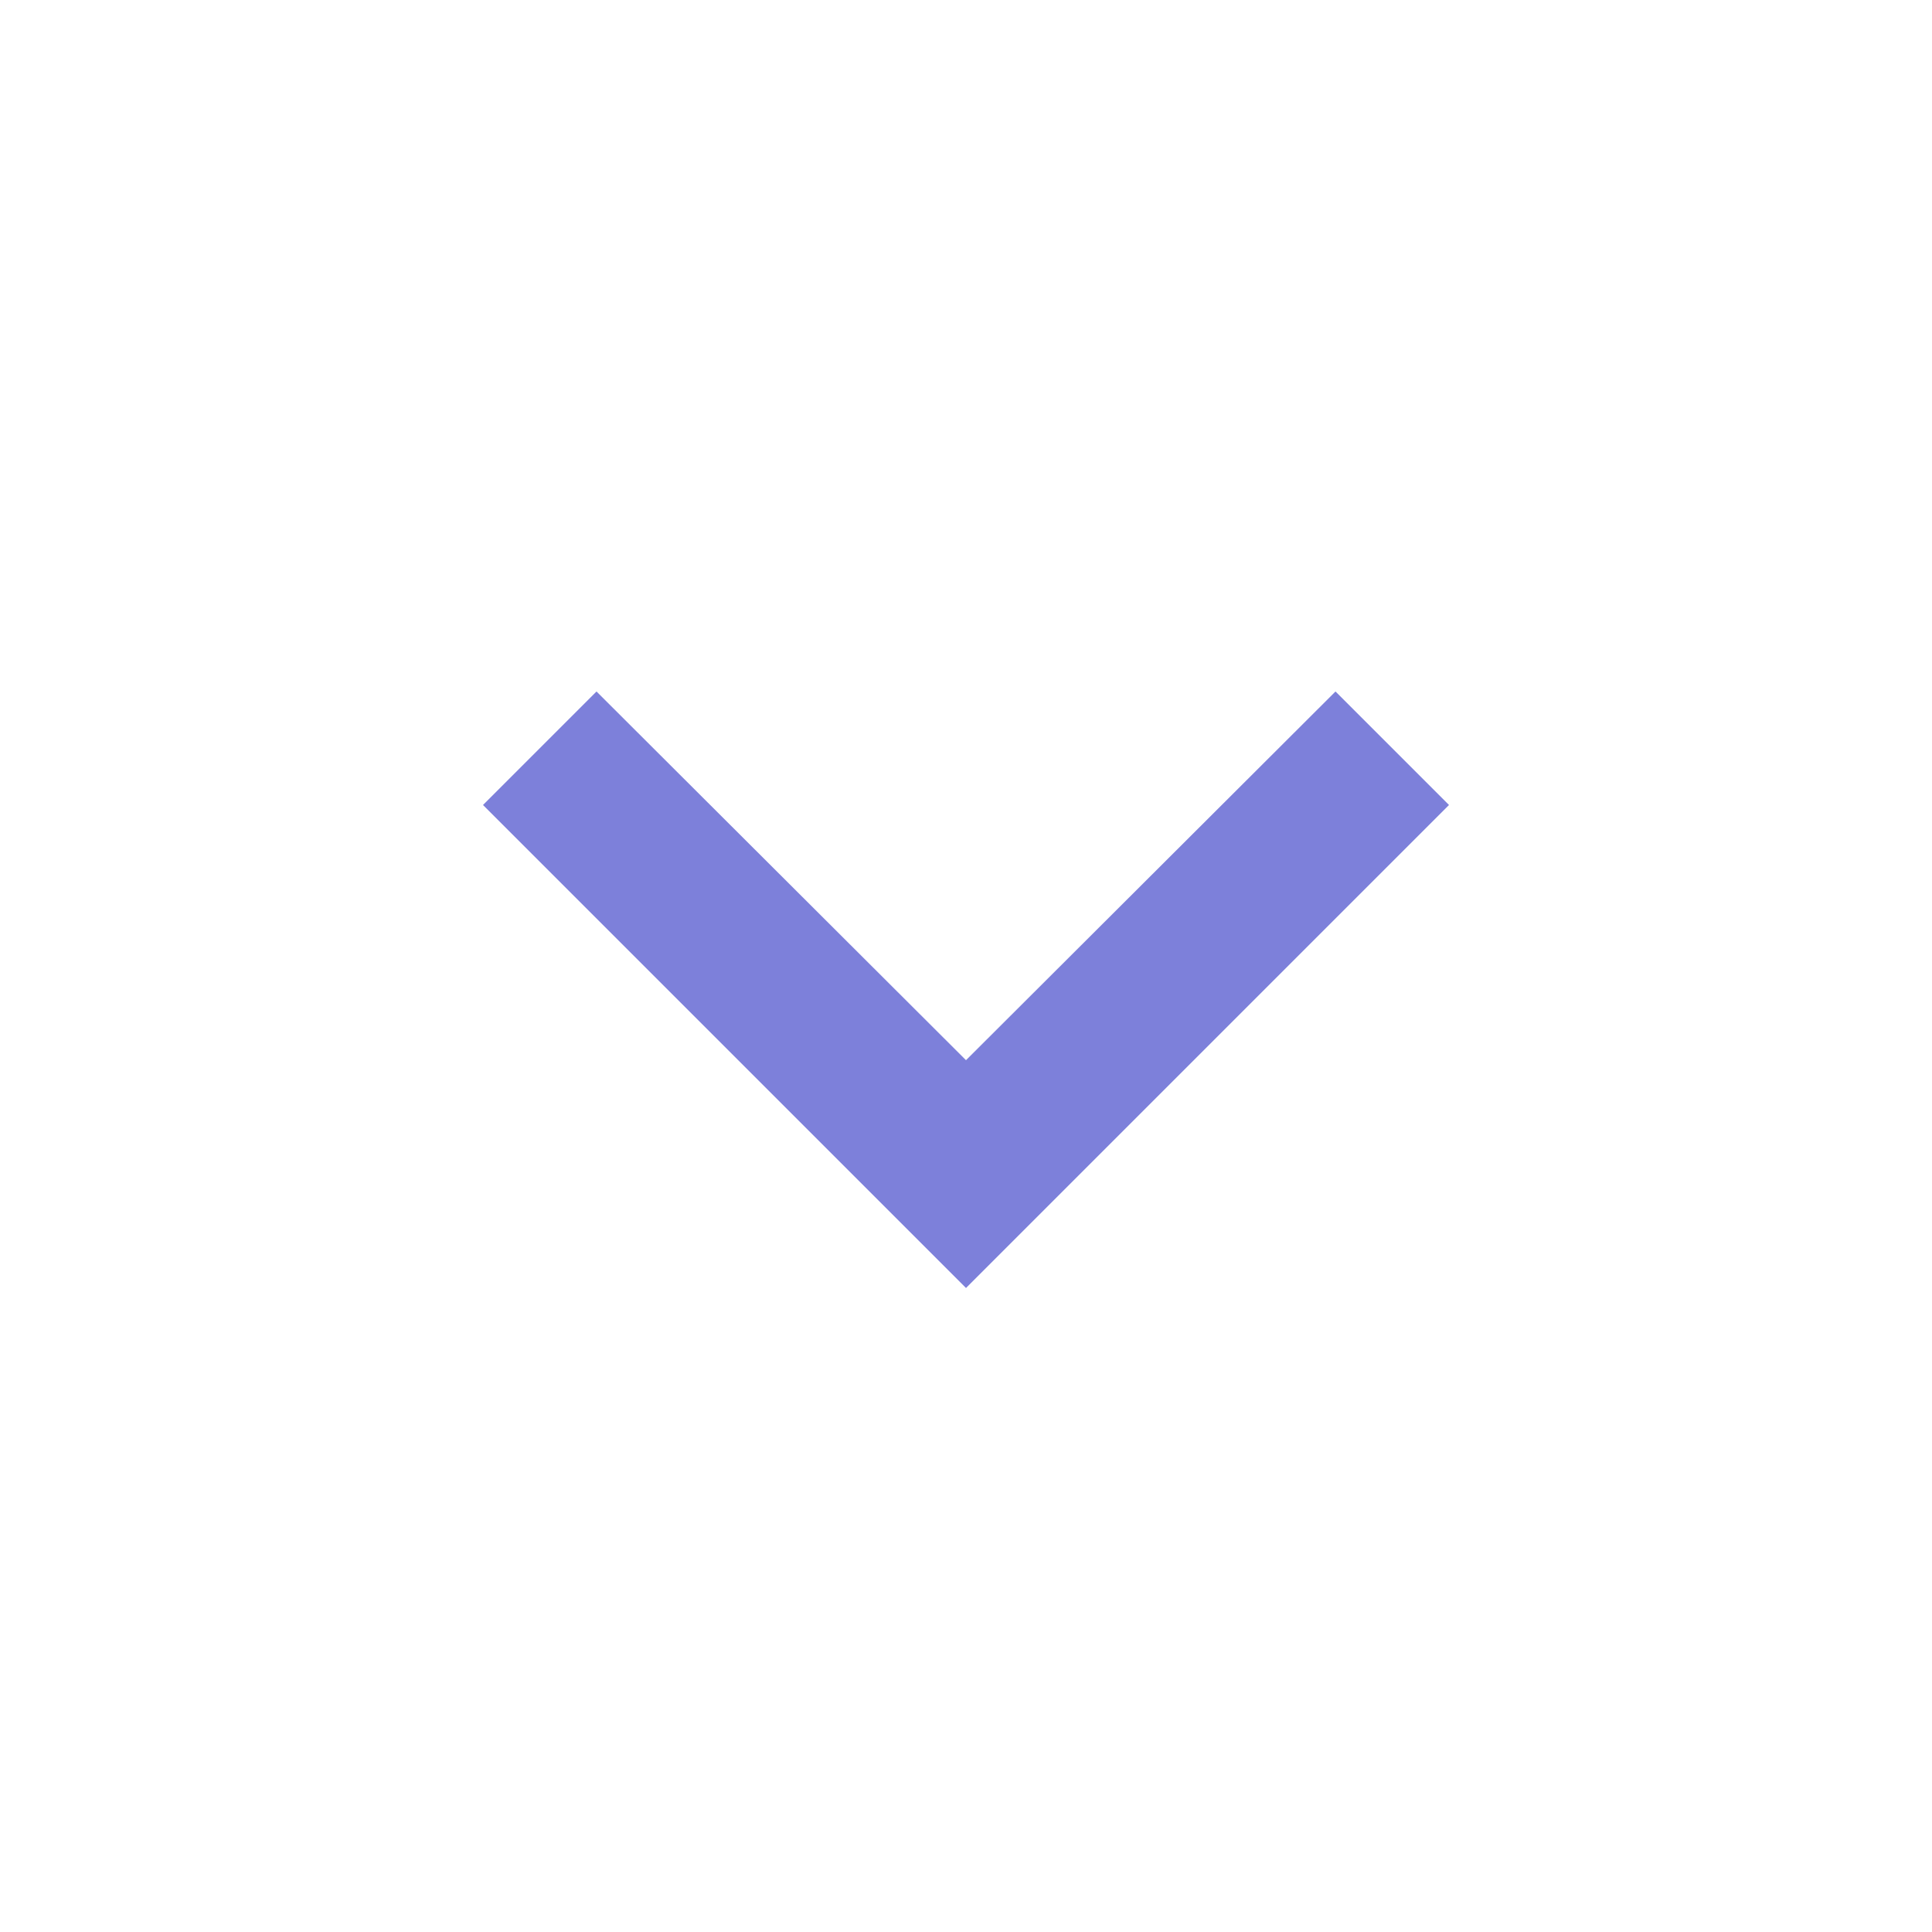 <svg xmlns="http://www.w3.org/2000/svg" width="24" height="24"><rect id="backgroundrect" width="100%" height="100%" x="0" y="0" fill="none" stroke="none"/><g class="currentLayer" style=""><title>Layer 1</title><path opacity=".87" fill="none" d="M24 24H0V0h24v24z" id="svg_1" class=""/><path d="M16.59 8.59L12 13.17 7.41 8.59 6 10l6 6 6-6-1.41-1.41z" id="svg_2" class="" fill="#7d80da" fill-opacity="1"/></g></svg>